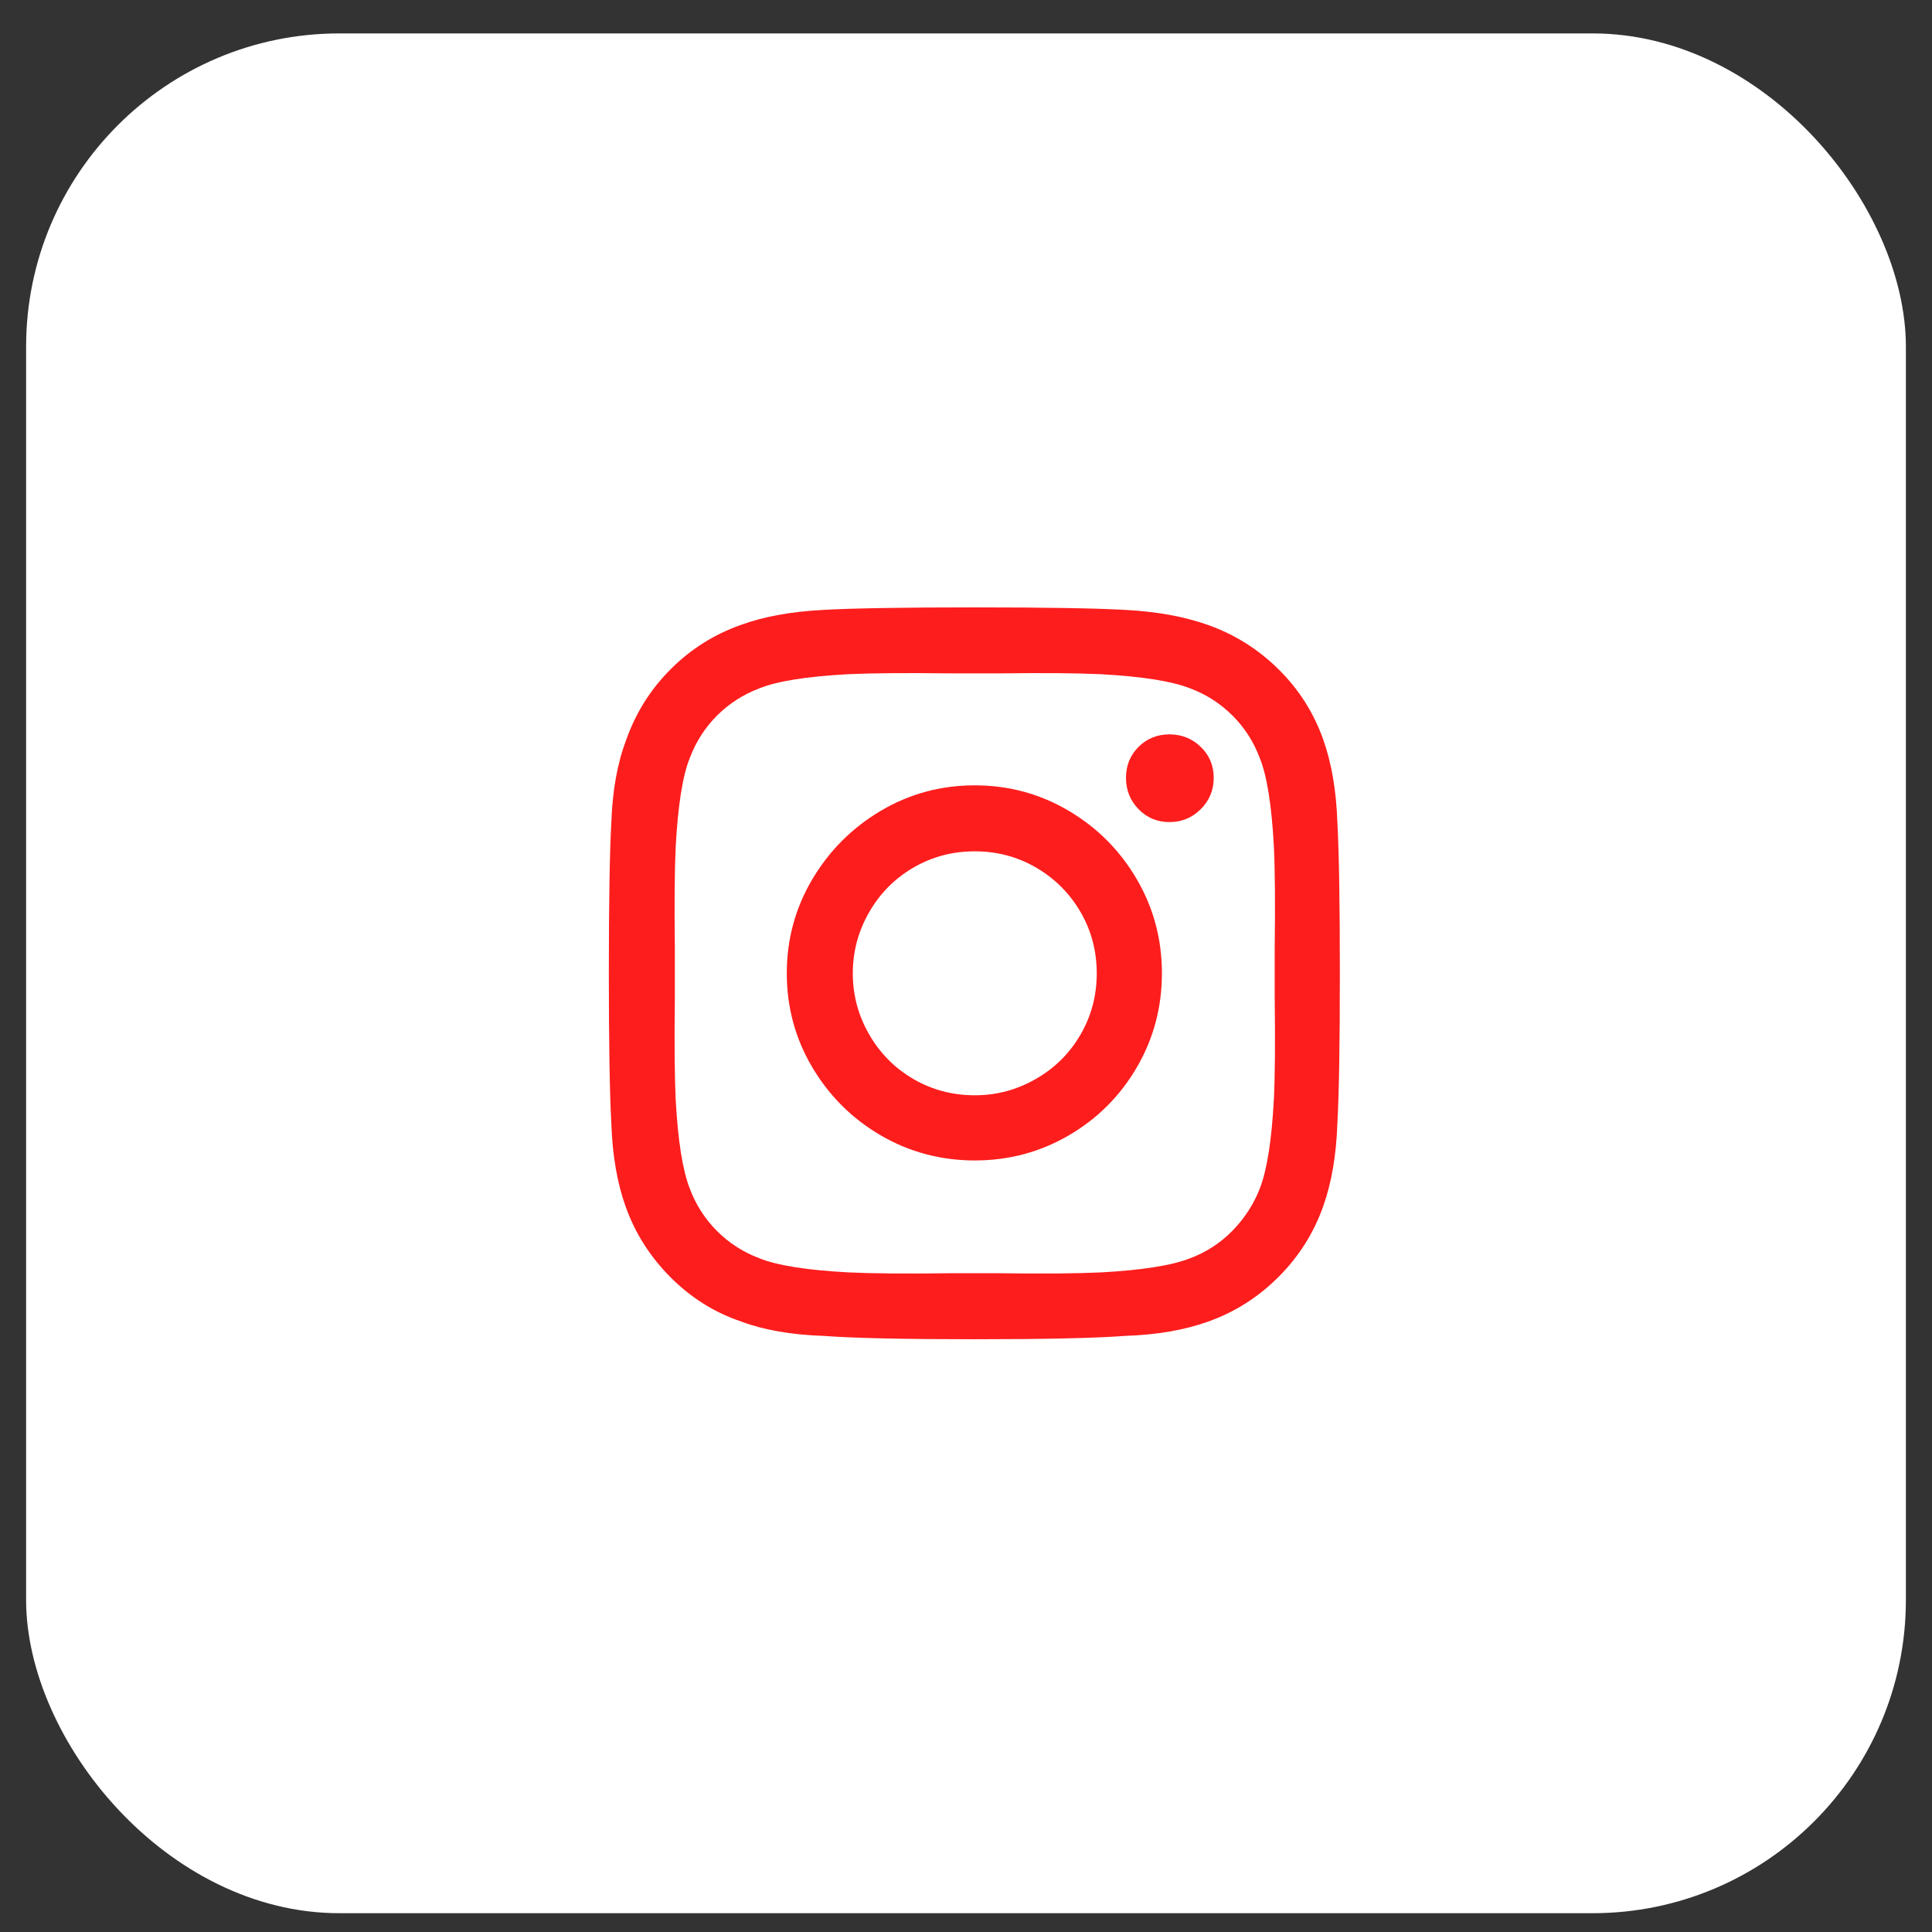 <svg width="37" height="37" viewBox="0 0 37 37" fill="none" xmlns="http://www.w3.org/2000/svg">
<rect x="0" y="0" width="37" height="37" fill="#333333" stroke="none"/>
<rect x="0.5" y="0.64" width="36" height="36" rx="6" fill="white"/>
<path d="M18.668 15.04C18.017 15.04 17.418 15.203 16.868 15.528C16.319 15.853 15.882 16.291 15.556 16.84C15.231 17.389 15.068 17.989 15.068 18.64C15.068 19.291 15.231 19.891 15.556 20.44C15.882 20.989 16.319 21.424 16.868 21.744C17.418 22.064 18.017 22.224 18.668 22.224C19.319 22.224 19.919 22.064 20.468 21.744C21.017 21.424 21.452 20.989 21.772 20.44C22.092 19.891 22.252 19.291 22.252 18.64C22.252 17.989 22.092 17.389 21.772 16.84C21.452 16.291 21.017 15.853 20.468 15.528C19.919 15.203 19.319 15.04 18.668 15.04ZM18.668 20.976C18.241 20.976 17.849 20.872 17.492 20.664C17.135 20.456 16.852 20.171 16.644 19.808C16.436 19.445 16.332 19.056 16.332 18.64C16.332 18.224 16.436 17.835 16.644 17.472C16.852 17.109 17.135 16.824 17.492 16.616C17.849 16.408 18.241 16.304 18.668 16.304C19.095 16.304 19.487 16.408 19.844 16.616C20.201 16.824 20.484 17.107 20.692 17.464C20.9 17.821 21.004 18.213 21.004 18.64C21.004 19.067 20.9 19.459 20.692 19.816C20.484 20.173 20.199 20.456 19.836 20.664C19.474 20.872 19.084 20.976 18.668 20.976ZM23.244 14.896C23.244 15.131 23.162 15.331 22.996 15.496C22.831 15.661 22.631 15.744 22.396 15.744C22.162 15.744 21.964 15.661 21.804 15.496C21.644 15.331 21.564 15.131 21.564 14.896C21.564 14.661 21.644 14.464 21.804 14.304C21.964 14.144 22.162 14.064 22.396 14.064C22.631 14.064 22.831 14.144 22.996 14.304C23.162 14.464 23.244 14.661 23.244 14.896ZM25.612 15.744C25.591 15.136 25.5 14.608 25.34 14.16C25.159 13.648 24.873 13.2 24.484 12.816C24.095 12.432 23.644 12.149 23.132 11.968C22.684 11.808 22.156 11.712 21.548 11.68C20.972 11.648 20.009 11.632 18.66 11.632C17.311 11.632 16.348 11.648 15.772 11.68C15.153 11.712 14.626 11.808 14.188 11.968C13.676 12.149 13.228 12.432 12.844 12.816C12.46 13.2 12.178 13.648 11.996 14.16C11.825 14.608 11.729 15.136 11.708 15.744C11.676 16.32 11.66 17.283 11.66 18.632C11.66 19.981 11.676 20.944 11.708 21.52C11.729 22.128 11.82 22.656 11.98 23.104C12.162 23.616 12.45 24.069 12.844 24.464C13.239 24.859 13.692 25.141 14.204 25.312C14.631 25.472 15.153 25.563 15.772 25.584C16.348 25.627 17.311 25.648 18.66 25.648C20.009 25.648 20.972 25.627 21.548 25.584C22.156 25.563 22.684 25.472 23.132 25.312C23.644 25.131 24.095 24.845 24.484 24.456C24.873 24.067 25.159 23.616 25.34 23.104C25.5 22.656 25.591 22.128 25.612 21.52C25.644 20.944 25.66 19.984 25.66 18.64C25.66 17.296 25.644 16.331 25.612 15.744ZM24.124 22.768C24.007 23.067 23.834 23.333 23.604 23.568C23.375 23.803 23.105 23.979 22.796 24.096C22.444 24.235 21.873 24.325 21.084 24.368C20.636 24.389 19.991 24.395 19.148 24.384H18.188C17.346 24.395 16.7 24.389 16.252 24.368C15.452 24.325 14.882 24.235 14.54 24.096C14.231 23.979 13.961 23.805 13.732 23.576C13.503 23.347 13.329 23.077 13.212 22.768C13.073 22.416 12.983 21.845 12.94 21.056C12.919 20.608 12.914 19.963 12.924 19.12V18.16C12.914 17.317 12.919 16.672 12.94 16.224C12.983 15.424 13.073 14.853 13.212 14.512C13.329 14.203 13.503 13.933 13.732 13.704C13.961 13.475 14.231 13.301 14.54 13.184C14.882 13.045 15.447 12.955 16.236 12.912C16.684 12.891 17.335 12.885 18.188 12.896H19.148C19.991 12.885 20.636 12.891 21.084 12.912C21.873 12.955 22.444 13.045 22.796 13.184C23.105 13.301 23.375 13.475 23.604 13.704C23.834 13.933 24.007 14.203 24.124 14.512C24.263 14.853 24.354 15.419 24.396 16.208C24.418 16.656 24.423 17.307 24.412 18.16V19.12C24.423 19.963 24.418 20.608 24.396 21.056C24.354 21.845 24.263 22.416 24.124 22.768Z" fill="#FD1D1D"/>
</svg>
